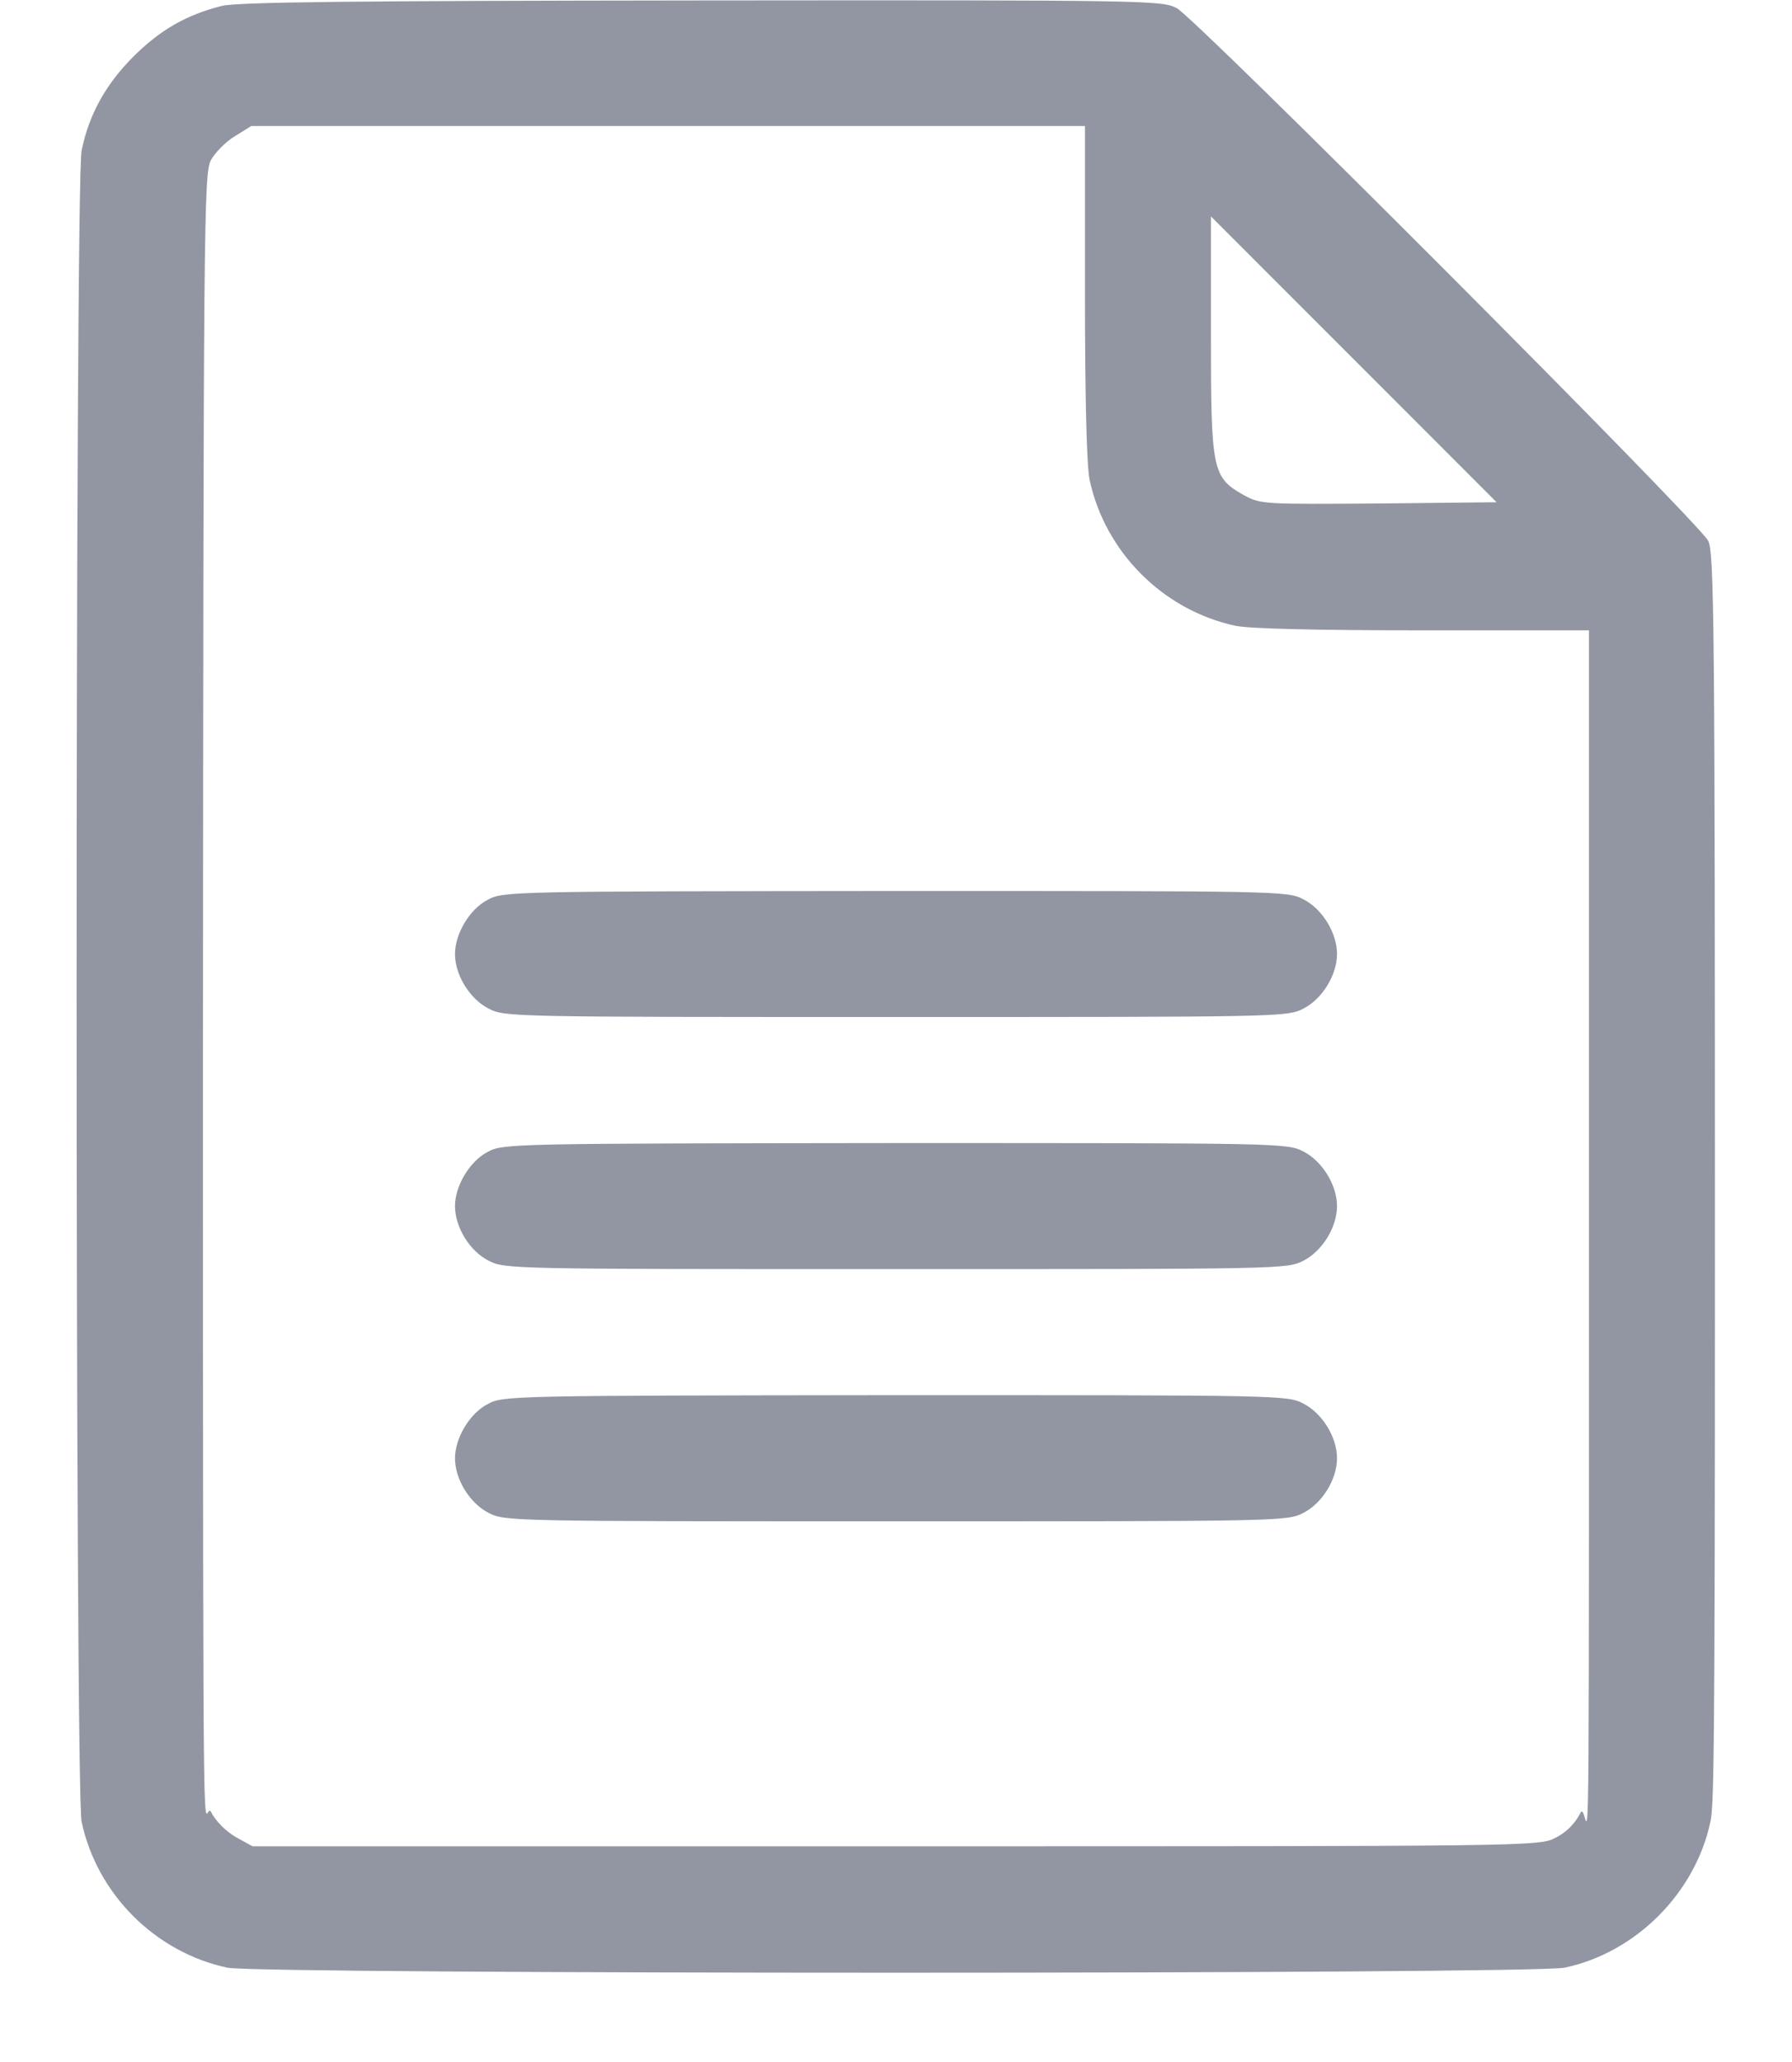 <svg width="20" height="23" viewBox="0 0 20 23" fill="none" xmlns="http://www.w3.org/2000/svg">
<path d="M2.476 0.066C2.083 0.164 1.787 0.333 1.487 0.633C1.183 0.938 0.995 1.27 0.911 1.678C0.836 2.034 0.836 19.97 0.911 20.322C1.084 21.128 1.731 21.775 2.537 21.948C2.889 22.023 17.106 22.023 17.462 21.948C18.259 21.78 18.92 21.114 19.089 20.322C19.126 20.144 19.14 19.767 19.14 14.128C19.14 6.947 19.131 6.169 19.065 6.033C18.962 5.827 13.347 0.202 13.131 0.089C12.962 0.005 12.812 1.41147e-05 7.834 0.005C3.901 0.009 2.654 0.023 2.476 0.066ZM12.109 3.258C12.109 4.458 12.128 5.194 12.161 5.353C12.334 6.159 12.981 6.806 13.787 6.98C13.947 7.013 14.683 7.031 15.883 7.031H17.734V14.531C17.734 21.961 17.734 20.036 17.64 20.219C17.579 20.341 17.481 20.439 17.359 20.5C17.176 20.594 17.097 20.594 9.995 20.594H2.819L2.631 20.491C2.519 20.425 2.406 20.312 2.354 20.209C2.27 20.041 2.265 21.764 2.265 11.991C2.27 2.409 2.275 1.936 2.354 1.786C2.401 1.702 2.519 1.58 2.622 1.519L2.804 1.406H7.459H12.109V3.258ZM15.386 5.616C14.097 5.625 14.069 5.625 13.881 5.522C13.53 5.325 13.515 5.25 13.515 3.741V2.414L15.109 4.008L16.703 5.602L15.386 5.616Z" fill="#9196A2"/>
<path d="M5.444 10.036C5.242 10.139 5.078 10.416 5.078 10.641C5.078 10.875 5.242 11.142 5.453 11.25C5.631 11.344 5.72 11.344 10 11.344C14.28 11.344 14.369 11.344 14.547 11.25C14.758 11.142 14.922 10.875 14.922 10.641C14.922 10.406 14.758 10.139 14.547 10.031C14.369 9.938 14.284 9.938 9.991 9.938C5.73 9.942 5.612 9.942 5.444 10.036Z" fill="#9196A2"/>
<path d="M5.444 12.848C5.242 12.952 5.078 13.228 5.078 13.453C5.078 13.688 5.242 13.955 5.453 14.062C5.631 14.156 5.72 14.156 10 14.156C14.28 14.156 14.369 14.156 14.547 14.062C14.758 13.955 14.922 13.688 14.922 13.453C14.922 13.219 14.758 12.952 14.547 12.844C14.369 12.75 14.284 12.75 9.991 12.75C5.73 12.755 5.612 12.755 5.444 12.848Z" fill="#9196A2"/>
<path d="M5.444 15.661C5.242 15.764 5.078 16.041 5.078 16.266C5.078 16.5 5.242 16.767 5.453 16.875C5.631 16.969 5.72 16.969 10 16.969C14.28 16.969 14.369 16.969 14.547 16.875C14.758 16.767 14.922 16.5 14.922 16.266C14.922 16.031 14.758 15.764 14.547 15.656C14.369 15.562 14.284 15.562 9.991 15.562C5.73 15.567 5.612 15.567 5.444 15.661Z" fill="#9196A2"/>
</svg>
